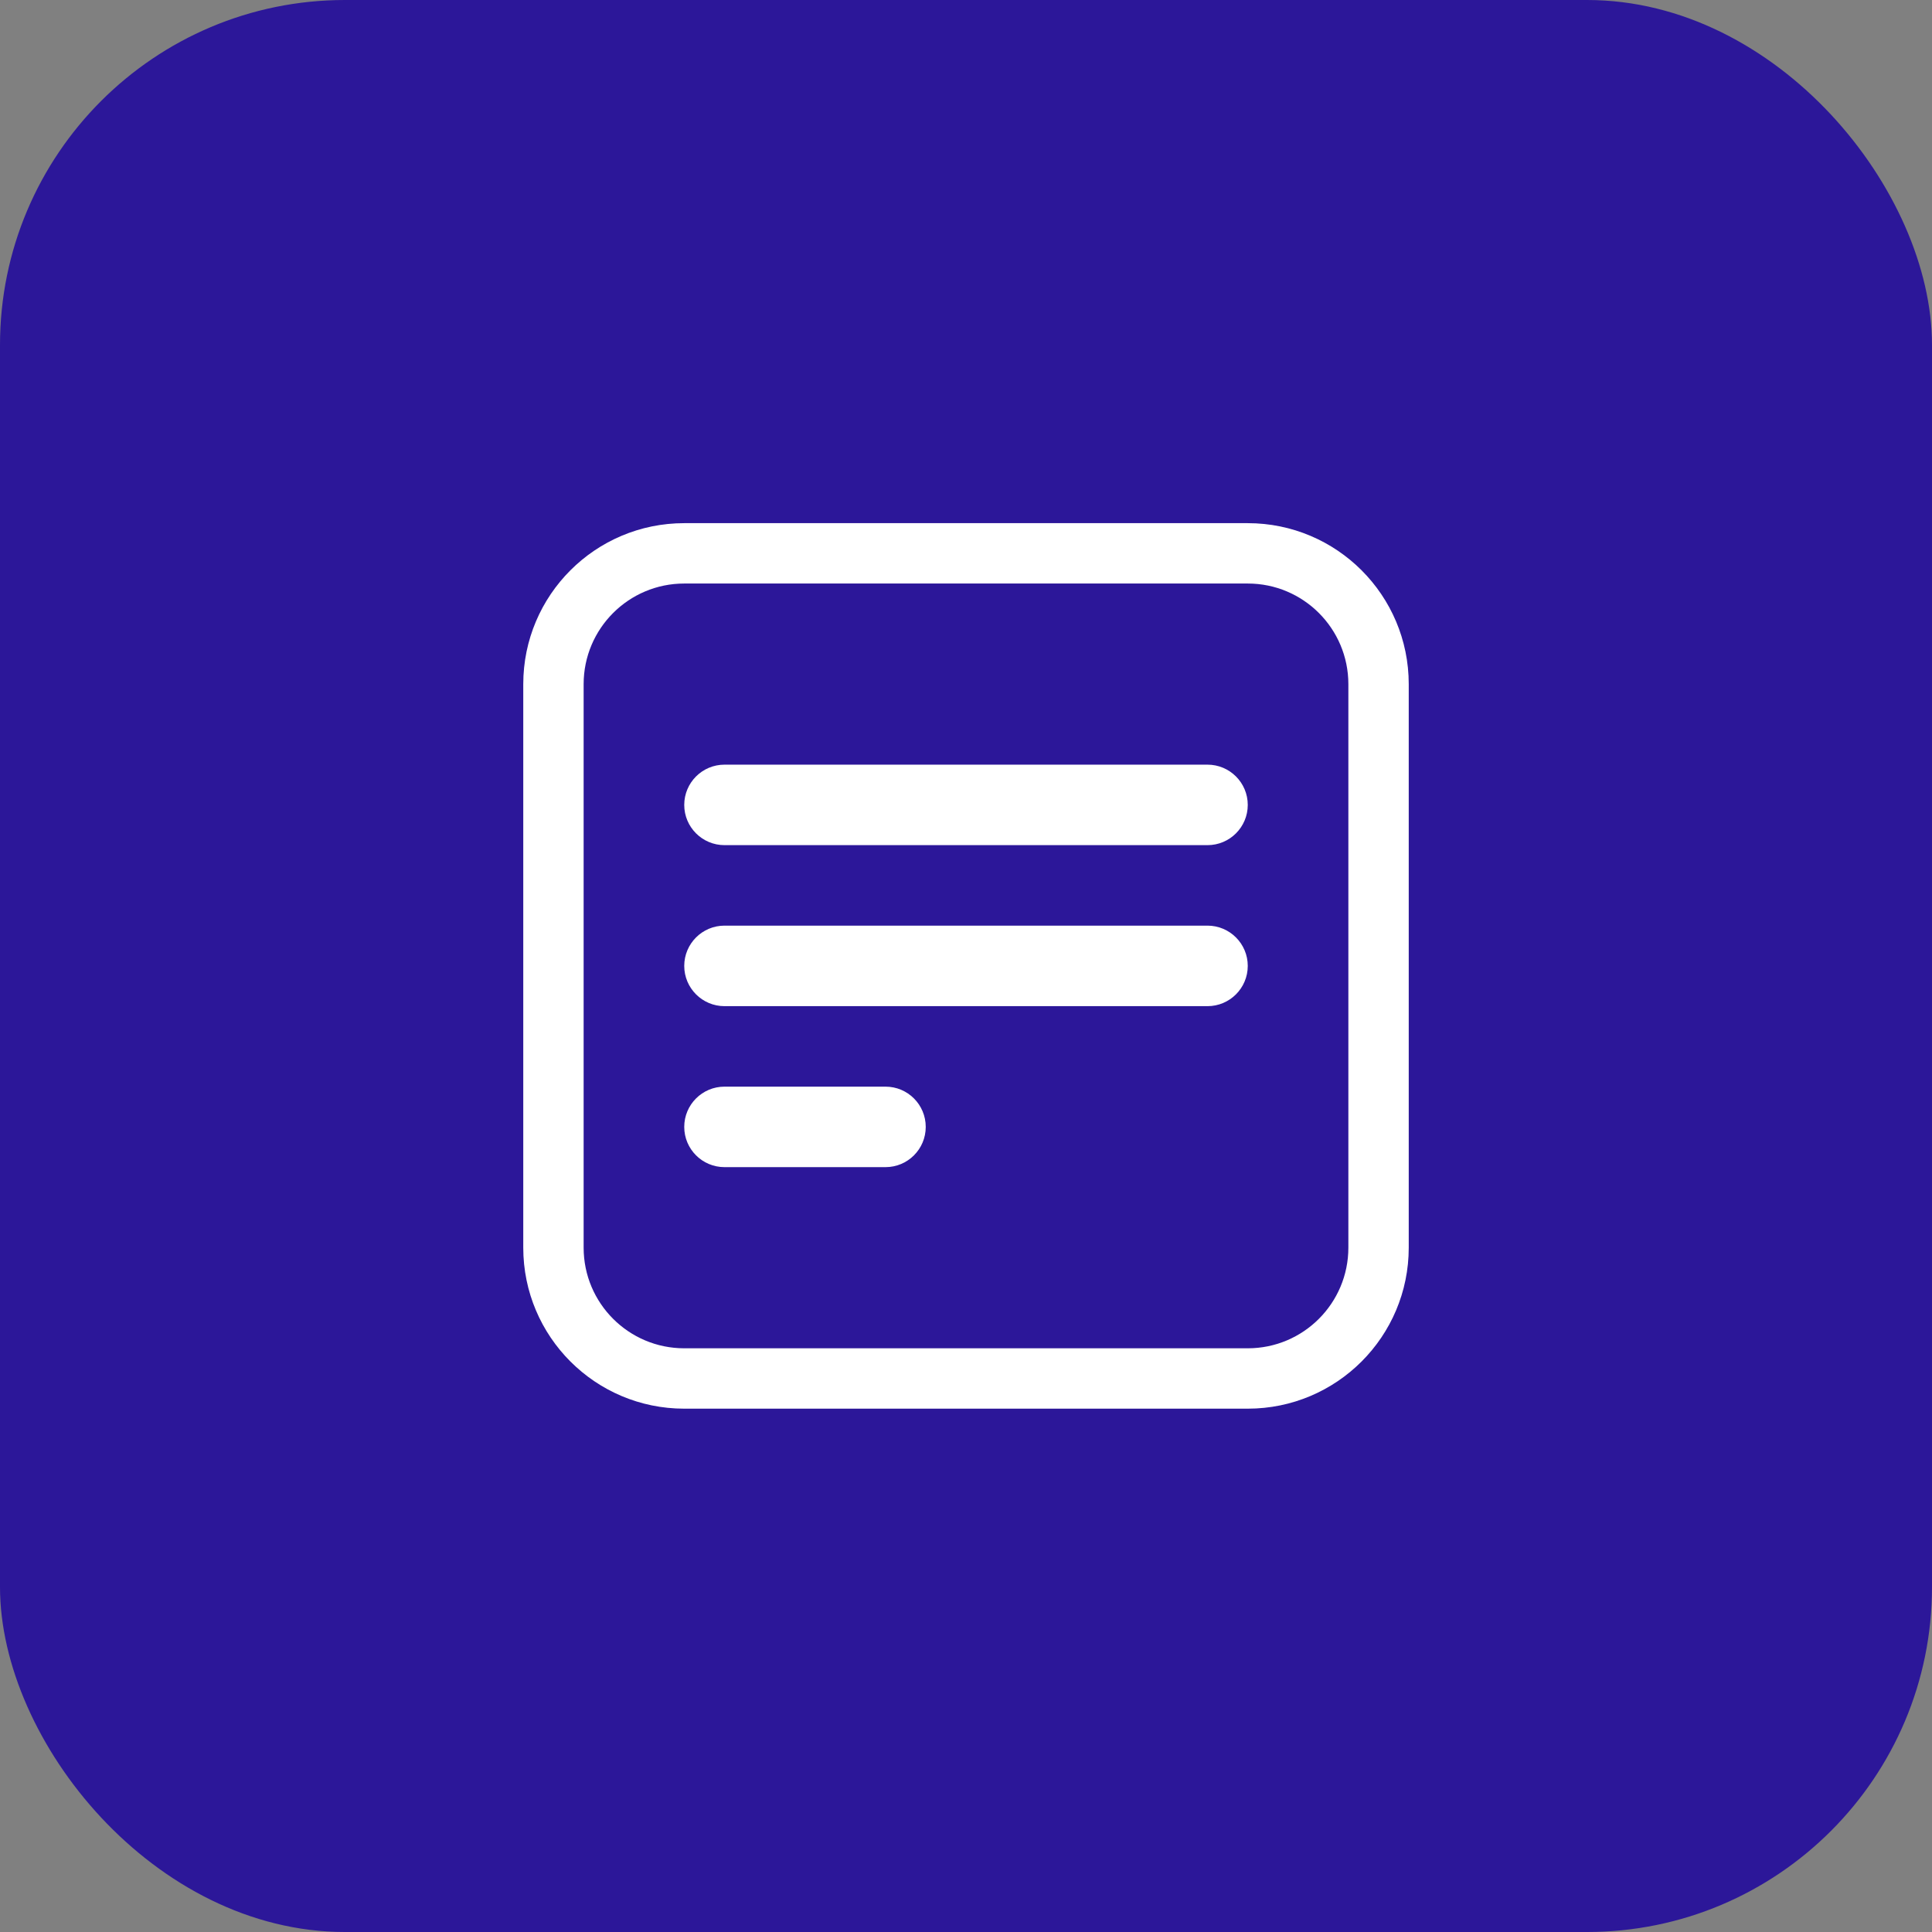 <svg width="56" height="56" viewBox="0 0 56 56" fill="none" xmlns="http://www.w3.org/2000/svg">
<rect x="0" y="0" width="56" height="56" fill="#808080" stroke="none"/>
<g clip-path="url(#clip0_4_15951)">
<g clip-path="url(#clip1_4_15951)">
<g clip-path="url(#clip2_4_15951)">
<path d="M0 9.333C0 4.179 4.179 0 9.333 0H46.667C51.821 0 56 4.179 56 9.333V46.667C56 51.821 51.821 56 46.667 56H9.333C4.179 56 0 51.821 0 46.667V9.333Z" fill="#2C1799"/>
<path fill-rule="evenodd" clip-rule="evenodd" d="M36.167 16.914H19.833C18.223 16.914 16.917 18.22 16.917 19.831V36.164C16.917 37.775 18.223 39.081 19.833 39.081H36.167C37.778 39.081 39.083 37.775 39.083 36.164V19.831C39.083 18.22 37.778 16.914 36.167 16.914ZM19.833 15.164C17.256 15.164 15.167 17.253 15.167 19.831V36.164C15.167 38.741 17.256 40.831 19.833 40.831H36.167C38.744 40.831 40.833 38.741 40.833 36.164V19.831C40.833 17.253 38.744 15.164 36.167 15.164H19.833Z" fill="white"/>
<path fill-rule="evenodd" clip-rule="evenodd" d="M19.833 27.997C19.833 27.353 20.356 26.83 21 26.83H35C35.644 26.83 36.167 27.353 36.167 27.997C36.167 28.641 35.644 29.164 35 29.164H21C20.356 29.164 19.833 28.641 19.833 27.997Z" fill="white"/>
<path fill-rule="evenodd" clip-rule="evenodd" d="M19.833 23.331C19.833 22.686 20.356 22.164 21 22.164H35C35.644 22.164 36.167 22.686 36.167 23.331C36.167 23.975 35.644 24.497 35 24.497H21C20.356 24.497 19.833 23.975 19.833 23.331Z" fill="white"/>
<path fill-rule="evenodd" clip-rule="evenodd" d="M19.833 32.664C19.833 32.019 20.356 31.497 21 31.497H25.667C26.311 31.497 26.833 32.019 26.833 32.664C26.833 33.308 26.311 33.83 25.667 33.83H21C20.356 33.83 19.833 33.308 19.833 32.664Z" fill="white"/>
</g>
</g>
</g>
<defs>
<clipPath id="clip0_4_15951">
<rect width="56" height="56" rx="10" fill="white"/>
</clipPath>
<clipPath id="clip1_4_15951">
<rect width="56" height="56" fill="white"/>
</clipPath>
<clipPath id="clip2_4_15951">
<rect width="56" height="56" fill="white"/>
</clipPath>
</defs>
</svg>
